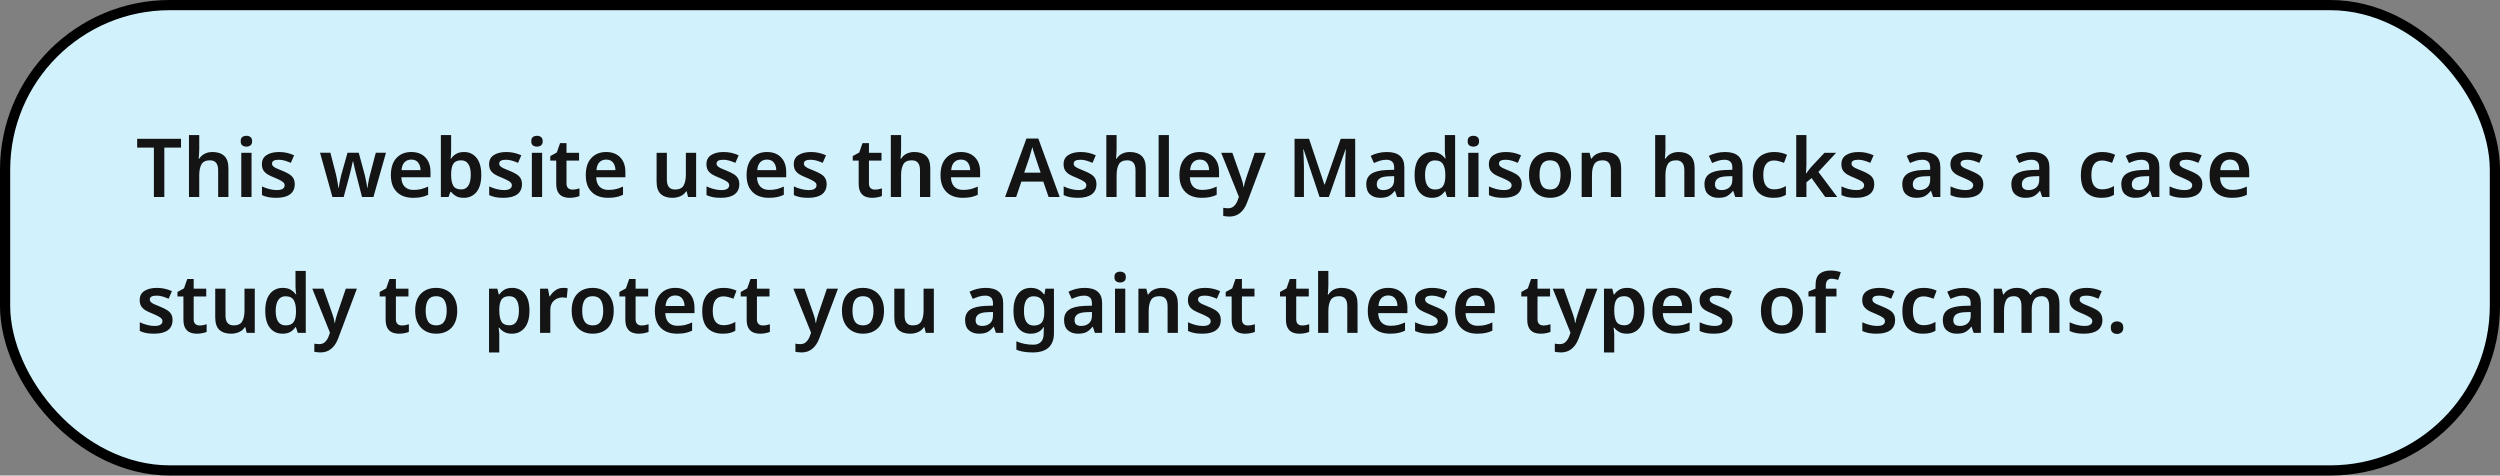 <svg width="736" height="140" viewBox="0 0 736 140" fill="none" xmlns="http://www.w3.org/2000/svg">
<rect x="0" y="0" width="736" height="140" fill="#808080" stroke="none"/>
<rect x="1.5" y="1.5" width="733" height="137" rx="48.5" fill="#D1F2FD" stroke="black" stroke-width="3"/>
<path d="M48.376 58H45.304V43.456H40.384V40.864H53.296V43.456H48.376V58ZM58.656 39.76V44.104C58.656 44.616 58.632 45.12 58.584 45.616C58.551 46.096 58.52 46.456 58.487 46.696H58.679C59.096 46.04 59.639 45.552 60.312 45.232C60.983 44.912 61.727 44.752 62.544 44.752C64.016 44.752 65.168 45.128 65.999 45.88C66.832 46.632 67.248 47.848 67.248 49.528V58H64.224V50.128C64.224 48.176 63.423 47.2 61.824 47.2C60.608 47.2 59.776 47.584 59.328 48.352C58.88 49.12 58.656 50.216 58.656 51.64V58H55.632V39.76H58.656ZM72.542 39.976C73.006 39.976 73.398 40.096 73.718 40.336C74.054 40.56 74.222 40.968 74.222 41.56C74.222 42.152 74.054 42.568 73.718 42.808C73.398 43.048 73.006 43.168 72.542 43.168C72.078 43.168 71.678 43.048 71.342 42.808C71.022 42.568 70.862 42.152 70.862 41.56C70.862 40.968 71.022 40.56 71.342 40.336C71.678 40.096 72.078 39.976 72.542 39.976ZM74.054 44.992V58H71.03V44.992H74.054ZM86.777 54.232C86.777 55.544 86.305 56.544 85.361 57.232C84.433 57.904 83.097 58.24 81.353 58.24C80.441 58.24 79.657 58.176 79.001 58.048C78.361 57.92 77.737 57.72 77.129 57.448V54.88C77.769 55.184 78.473 55.44 79.241 55.648C80.025 55.856 80.761 55.96 81.449 55.96C82.281 55.96 82.881 55.832 83.249 55.576C83.617 55.32 83.801 54.976 83.801 54.544C83.801 54.288 83.729 54.064 83.585 53.872C83.441 53.664 83.153 53.44 82.721 53.2C82.305 52.96 81.681 52.664 80.849 52.312C80.017 51.992 79.321 51.664 78.761 51.328C78.217 50.976 77.801 50.568 77.513 50.104C77.241 49.64 77.105 49.04 77.105 48.304C77.105 47.136 77.561 46.256 78.473 45.664C79.401 45.056 80.633 44.752 82.169 44.752C82.969 44.752 83.721 44.832 84.425 44.992C85.145 45.152 85.865 45.392 86.585 45.712L85.625 47.944C85.017 47.688 84.425 47.472 83.849 47.296C83.273 47.12 82.681 47.032 82.073 47.032C80.745 47.032 80.081 47.408 80.081 48.16C80.081 48.432 80.161 48.664 80.321 48.856C80.497 49.048 80.793 49.256 81.209 49.48C81.641 49.688 82.249 49.944 83.033 50.248C83.801 50.552 84.465 50.872 85.025 51.208C85.585 51.528 86.017 51.928 86.321 52.408C86.625 52.888 86.777 53.496 86.777 54.232ZM106.577 58L105.137 52.408C105.057 52.104 104.961 51.728 104.849 51.28C104.737 50.816 104.617 50.336 104.489 49.84C104.377 49.344 104.273 48.888 104.177 48.472C104.081 48.056 104.009 47.736 103.961 47.512H103.865C103.817 47.736 103.745 48.056 103.649 48.472C103.553 48.888 103.449 49.352 103.337 49.864C103.225 50.36 103.105 50.84 102.977 51.304C102.865 51.752 102.769 52.128 102.689 52.432L101.177 58H97.865L94.217 44.968H97.265L98.873 51.184C98.985 51.616 99.089 52.096 99.185 52.624C99.297 53.136 99.385 53.64 99.449 54.136C99.529 54.616 99.593 55.008 99.641 55.312H99.737C99.769 55.024 99.825 54.632 99.905 54.136C100.001 53.64 100.097 53.16 100.193 52.696C100.289 52.216 100.369 51.856 100.433 51.616L102.305 44.968H105.617L107.417 51.616C107.481 51.904 107.561 52.28 107.657 52.744C107.769 53.208 107.865 53.68 107.945 54.16C108.025 54.624 108.073 55 108.089 55.288H108.185C108.217 55.032 108.273 54.664 108.353 54.184C108.433 53.704 108.529 53.192 108.641 52.648C108.753 52.104 108.873 51.616 109.001 51.184L110.633 44.968H113.633L109.937 58H106.577ZM121.074 44.752C122.818 44.752 124.194 45.272 125.202 46.312C126.226 47.352 126.738 48.8 126.738 50.656V52.192H118.146C118.178 53.376 118.506 54.296 119.13 54.952C119.754 55.592 120.618 55.912 121.722 55.912C122.554 55.912 123.306 55.832 123.978 55.672C124.65 55.496 125.338 55.248 126.042 54.928V57.352C125.402 57.656 124.738 57.88 124.05 58.024C123.362 58.168 122.538 58.24 121.578 58.24C120.314 58.24 119.186 58 118.194 57.52C117.218 57.024 116.45 56.28 115.89 55.288C115.346 54.296 115.074 53.064 115.074 51.592C115.074 49.368 115.626 47.672 116.73 46.504C117.834 45.336 119.282 44.752 121.074 44.752ZM121.074 46.984C120.258 46.984 119.594 47.248 119.082 47.776C118.586 48.288 118.298 49.056 118.218 50.08H123.81C123.794 49.184 123.562 48.448 123.114 47.872C122.682 47.28 122.002 46.984 121.074 46.984ZM132.812 39.76V44.08C132.812 44.592 132.796 45.088 132.764 45.568C132.732 46.048 132.7 46.424 132.668 46.696H132.812C133.164 46.152 133.644 45.696 134.252 45.328C134.86 44.944 135.652 44.752 136.628 44.752C138.132 44.752 139.348 45.32 140.276 46.456C141.22 47.592 141.692 49.264 141.692 51.472C141.692 53.712 141.22 55.4 140.276 56.536C139.332 57.672 138.092 58.24 136.556 58.24C135.58 58.24 134.796 58.064 134.204 57.712C133.628 57.36 133.164 56.952 132.812 56.488H132.596L132.044 58H129.788V39.76H132.812ZM135.764 47.2C134.676 47.2 133.916 47.528 133.484 48.184C133.052 48.84 132.828 49.848 132.812 51.208V51.472C132.812 52.864 133.02 53.928 133.436 54.664C133.868 55.4 134.66 55.768 135.812 55.768C136.708 55.768 137.396 55.4 137.876 54.664C138.356 53.912 138.596 52.84 138.596 51.448C138.596 50.024 138.348 48.96 137.852 48.256C137.372 47.552 136.676 47.2 135.764 47.2ZM153.667 54.232C153.667 55.544 153.195 56.544 152.251 57.232C151.323 57.904 149.987 58.24 148.243 58.24C147.331 58.24 146.547 58.176 145.891 58.048C145.251 57.92 144.627 57.72 144.019 57.448V54.88C144.659 55.184 145.363 55.44 146.131 55.648C146.915 55.856 147.651 55.96 148.339 55.96C149.171 55.96 149.771 55.832 150.139 55.576C150.507 55.32 150.691 54.976 150.691 54.544C150.691 54.288 150.619 54.064 150.475 53.872C150.331 53.664 150.043 53.44 149.611 53.2C149.195 52.96 148.571 52.664 147.739 52.312C146.907 51.992 146.211 51.664 145.651 51.328C145.107 50.976 144.691 50.568 144.403 50.104C144.131 49.64 143.995 49.04 143.995 48.304C143.995 47.136 144.451 46.256 145.363 45.664C146.291 45.056 147.523 44.752 149.059 44.752C149.859 44.752 150.611 44.832 151.315 44.992C152.035 45.152 152.755 45.392 153.475 45.712L152.515 47.944C151.907 47.688 151.315 47.472 150.739 47.296C150.163 47.12 149.571 47.032 148.963 47.032C147.635 47.032 146.971 47.408 146.971 48.16C146.971 48.432 147.051 48.664 147.211 48.856C147.387 49.048 147.683 49.256 148.099 49.48C148.531 49.688 149.139 49.944 149.923 50.248C150.691 50.552 151.355 50.872 151.915 51.208C152.475 51.528 152.907 51.928 153.211 52.408C153.515 52.888 153.667 53.496 153.667 54.232ZM158.089 39.976C158.553 39.976 158.945 40.096 159.265 40.336C159.601 40.56 159.769 40.968 159.769 41.56C159.769 42.152 159.601 42.568 159.265 42.808C158.945 43.048 158.553 43.168 158.089 43.168C157.625 43.168 157.225 43.048 156.889 42.808C156.569 42.568 156.409 42.152 156.409 41.56C156.409 40.968 156.569 40.56 156.889 40.336C157.225 40.096 157.625 39.976 158.089 39.976ZM159.601 44.992V58H156.577V44.992H159.601ZM168.507 55.816C168.875 55.816 169.235 55.784 169.587 55.72C169.955 55.64 170.291 55.552 170.595 55.456V57.712C170.275 57.856 169.859 57.976 169.347 58.072C168.835 58.184 168.299 58.24 167.739 58.24C167.003 58.24 166.331 58.12 165.723 57.88C165.115 57.624 164.635 57.192 164.283 56.584C163.931 55.976 163.755 55.128 163.755 54.04V47.272H162.003V45.952L163.923 44.896L164.883 42.136H166.779V44.992H170.475V47.272H166.779V54.016C166.779 54.624 166.939 55.08 167.259 55.384C167.579 55.672 167.995 55.816 168.507 55.816ZM178.449 44.752C180.193 44.752 181.569 45.272 182.577 46.312C183.601 47.352 184.113 48.8 184.113 50.656V52.192H175.521C175.553 53.376 175.881 54.296 176.505 54.952C177.129 55.592 177.993 55.912 179.097 55.912C179.929 55.912 180.681 55.832 181.353 55.672C182.025 55.496 182.713 55.248 183.417 54.928V57.352C182.777 57.656 182.113 57.88 181.425 58.024C180.737 58.168 179.913 58.24 178.953 58.24C177.689 58.24 176.561 58 175.569 57.52C174.593 57.024 173.825 56.28 173.265 55.288C172.721 54.296 172.449 53.064 172.449 51.592C172.449 49.368 173.001 47.672 174.105 46.504C175.209 45.336 176.657 44.752 178.449 44.752ZM178.449 46.984C177.633 46.984 176.969 47.248 176.457 47.776C175.961 48.288 175.673 49.056 175.593 50.08H181.185C181.169 49.184 180.937 48.448 180.489 47.872C180.057 47.28 179.377 46.984 178.449 46.984ZM204.941 44.992V58H202.565L202.157 56.32H202.013C201.581 56.992 200.997 57.48 200.261 57.784C199.541 58.088 198.773 58.24 197.957 58.24C196.501 58.24 195.357 57.864 194.525 57.112C193.709 56.36 193.301 55.152 193.301 53.488V44.992H196.325V52.888C196.325 54.824 197.125 55.792 198.725 55.792C199.941 55.792 200.773 55.416 201.221 54.664C201.685 53.896 201.917 52.792 201.917 51.352V44.992H204.941ZM217.652 54.232C217.652 55.544 217.18 56.544 216.236 57.232C215.308 57.904 213.972 58.24 212.228 58.24C211.316 58.24 210.532 58.176 209.876 58.048C209.236 57.92 208.612 57.72 208.004 57.448V54.88C208.644 55.184 209.348 55.44 210.116 55.648C210.9 55.856 211.636 55.96 212.324 55.96C213.156 55.96 213.756 55.832 214.124 55.576C214.492 55.32 214.676 54.976 214.676 54.544C214.676 54.288 214.604 54.064 214.46 53.872C214.316 53.664 214.028 53.44 213.596 53.2C213.18 52.96 212.556 52.664 211.724 52.312C210.892 51.992 210.196 51.664 209.636 51.328C209.092 50.976 208.676 50.568 208.388 50.104C208.116 49.64 207.98 49.04 207.98 48.304C207.98 47.136 208.436 46.256 209.348 45.664C210.276 45.056 211.508 44.752 213.044 44.752C213.844 44.752 214.596 44.832 215.3 44.992C216.02 45.152 216.74 45.392 217.46 45.712L216.5 47.944C215.892 47.688 215.3 47.472 214.724 47.296C214.148 47.12 213.556 47.032 212.948 47.032C211.62 47.032 210.956 47.408 210.956 48.16C210.956 48.432 211.036 48.664 211.196 48.856C211.372 49.048 211.668 49.256 212.084 49.48C212.516 49.688 213.124 49.944 213.908 50.248C214.676 50.552 215.34 50.872 215.9 51.208C216.46 51.528 216.892 51.928 217.196 52.408C217.5 52.888 217.652 53.496 217.652 54.232ZM225.793 44.752C227.537 44.752 228.913 45.272 229.921 46.312C230.945 47.352 231.457 48.8 231.457 50.656V52.192H222.865C222.897 53.376 223.225 54.296 223.849 54.952C224.473 55.592 225.337 55.912 226.441 55.912C227.273 55.912 228.025 55.832 228.697 55.672C229.369 55.496 230.057 55.248 230.761 54.928V57.352C230.121 57.656 229.457 57.88 228.769 58.024C228.081 58.168 227.257 58.24 226.297 58.24C225.033 58.24 223.905 58 222.913 57.52C221.937 57.024 221.169 56.28 220.609 55.288C220.065 54.296 219.793 53.064 219.793 51.592C219.793 49.368 220.345 47.672 221.449 46.504C222.553 45.336 224.001 44.752 225.793 44.752ZM225.793 46.984C224.977 46.984 224.313 47.248 223.801 47.776C223.305 48.288 223.017 49.056 222.937 50.08H228.529C228.513 49.184 228.281 48.448 227.833 47.872C227.401 47.28 226.721 46.984 225.793 46.984ZM243.363 54.232C243.363 55.544 242.891 56.544 241.947 57.232C241.019 57.904 239.683 58.24 237.939 58.24C237.027 58.24 236.243 58.176 235.587 58.048C234.947 57.92 234.323 57.72 233.715 57.448V54.88C234.355 55.184 235.059 55.44 235.827 55.648C236.611 55.856 237.347 55.96 238.035 55.96C238.867 55.96 239.467 55.832 239.835 55.576C240.203 55.32 240.387 54.976 240.387 54.544C240.387 54.288 240.315 54.064 240.171 53.872C240.027 53.664 239.739 53.44 239.307 53.2C238.891 52.96 238.267 52.664 237.435 52.312C236.603 51.992 235.907 51.664 235.347 51.328C234.803 50.976 234.387 50.568 234.099 50.104C233.827 49.64 233.691 49.04 233.691 48.304C233.691 47.136 234.147 46.256 235.059 45.664C235.987 45.056 237.219 44.752 238.755 44.752C239.555 44.752 240.307 44.832 241.011 44.992C241.731 45.152 242.451 45.392 243.171 45.712L242.211 47.944C241.603 47.688 241.011 47.472 240.435 47.296C239.859 47.12 239.267 47.032 238.659 47.032C237.331 47.032 236.667 47.408 236.667 48.16C236.667 48.432 236.747 48.664 236.907 48.856C237.083 49.048 237.379 49.256 237.795 49.48C238.227 49.688 238.835 49.944 239.618 50.248C240.387 50.552 241.051 50.872 241.611 51.208C242.171 51.528 242.603 51.928 242.907 52.408C243.211 52.888 243.363 53.496 243.363 54.232ZM257.547 55.816C257.915 55.816 258.275 55.784 258.627 55.72C258.995 55.64 259.331 55.552 259.635 55.456V57.712C259.315 57.856 258.899 57.976 258.387 58.072C257.875 58.184 257.339 58.24 256.779 58.24C256.043 58.24 255.371 58.12 254.763 57.88C254.155 57.624 253.675 57.192 253.323 56.584C252.971 55.976 252.795 55.128 252.795 54.04V47.272H251.043V45.952L252.963 44.896L253.923 42.136H255.819V44.992H259.515V47.272H255.819V54.016C255.819 54.624 255.979 55.08 256.299 55.384C256.619 55.672 257.035 55.816 257.547 55.816ZM265.281 39.76V44.104C265.281 44.616 265.257 45.12 265.209 45.616C265.177 46.096 265.145 46.456 265.113 46.696H265.305C265.721 46.04 266.265 45.552 266.937 45.232C267.609 44.912 268.353 44.752 269.169 44.752C270.641 44.752 271.793 45.128 272.625 45.88C273.457 46.632 273.872 47.848 273.872 49.528V58H270.849V50.128C270.849 48.176 270.049 47.2 268.449 47.2C267.233 47.2 266.401 47.584 265.953 48.352C265.505 49.12 265.281 50.216 265.281 51.64V58H262.257V39.76H265.281ZM282.887 44.752C284.631 44.752 286.007 45.272 287.015 46.312C288.039 47.352 288.551 48.8 288.551 50.656V52.192H279.959C279.991 53.376 280.319 54.296 280.943 54.952C281.567 55.592 282.431 55.912 283.535 55.912C284.367 55.912 285.119 55.832 285.791 55.672C286.463 55.496 287.151 55.248 287.855 54.928V57.352C287.215 57.656 286.551 57.88 285.863 58.024C285.175 58.168 284.351 58.24 283.391 58.24C282.127 58.24 280.999 58 280.007 57.52C279.031 57.024 278.263 56.28 277.703 55.288C277.159 54.296 276.887 53.064 276.887 51.592C276.887 49.368 277.439 47.672 278.543 46.504C279.647 45.336 281.095 44.752 282.887 44.752ZM282.887 46.984C282.071 46.984 281.407 47.248 280.895 47.776C280.399 48.288 280.111 49.056 280.031 50.08H285.623C285.607 49.184 285.375 48.448 284.927 47.872C284.495 47.28 283.815 46.984 282.887 46.984ZM308.707 58L307.147 53.464H300.691L299.155 58H295.891L302.179 40.792H305.683L311.971 58H308.707ZM306.355 50.824L304.867 46.408C304.803 46.184 304.707 45.88 304.579 45.496C304.451 45.112 304.323 44.72 304.195 44.32C304.083 43.904 303.995 43.56 303.931 43.288C303.851 43.608 303.747 43.976 303.619 44.392C303.507 44.808 303.395 45.2 303.283 45.568C303.171 45.936 303.091 46.216 303.043 46.408L301.531 50.824H306.355ZM322.792 54.232C322.792 55.544 322.32 56.544 321.376 57.232C320.448 57.904 319.112 58.24 317.368 58.24C316.456 58.24 315.672 58.176 315.016 58.048C314.376 57.92 313.752 57.72 313.144 57.448V54.88C313.784 55.184 314.488 55.44 315.256 55.648C316.04 55.856 316.776 55.96 317.464 55.96C318.296 55.96 318.896 55.832 319.264 55.576C319.632 55.32 319.816 54.976 319.816 54.544C319.816 54.288 319.744 54.064 319.6 53.872C319.456 53.664 319.168 53.44 318.736 53.2C318.32 52.96 317.696 52.664 316.864 52.312C316.032 51.992 315.336 51.664 314.776 51.328C314.232 50.976 313.816 50.568 313.528 50.104C313.256 49.64 313.12 49.04 313.12 48.304C313.12 47.136 313.576 46.256 314.488 45.664C315.416 45.056 316.648 44.752 318.184 44.752C318.984 44.752 319.736 44.832 320.44 44.992C321.16 45.152 321.88 45.392 322.6 45.712L321.64 47.944C321.032 47.688 320.44 47.472 319.864 47.296C319.288 47.12 318.696 47.032 318.088 47.032C316.76 47.032 316.096 47.408 316.096 48.16C316.096 48.432 316.176 48.664 316.336 48.856C316.512 49.048 316.808 49.256 317.224 49.48C317.656 49.688 318.264 49.944 319.048 50.248C319.816 50.552 320.48 50.872 321.04 51.208C321.6 51.528 322.032 51.928 322.336 52.408C322.64 52.888 322.792 53.496 322.792 54.232ZM328.726 39.76V44.104C328.726 44.616 328.702 45.12 328.654 45.616C328.622 46.096 328.59 46.456 328.558 46.696H328.75C329.166 46.04 329.71 45.552 330.382 45.232C331.054 44.912 331.798 44.752 332.614 44.752C334.086 44.752 335.238 45.128 336.07 45.88C336.902 46.632 337.318 47.848 337.318 49.528V58H334.294V50.128C334.294 48.176 333.494 47.2 331.894 47.2C330.678 47.2 329.846 47.584 329.398 48.352C328.95 49.12 328.726 50.216 328.726 51.64V58H325.702V39.76H328.726ZM344.124 58H341.1V39.76H344.124V58ZM353.223 44.752C354.967 44.752 356.343 45.272 357.351 46.312C358.375 47.352 358.887 48.8 358.887 50.656V52.192H350.295C350.327 53.376 350.655 54.296 351.279 54.952C351.903 55.592 352.767 55.912 353.871 55.912C354.703 55.912 355.455 55.832 356.127 55.672C356.799 55.496 357.487 55.248 358.191 54.928V57.352C357.551 57.656 356.887 57.88 356.199 58.024C355.511 58.168 354.687 58.24 353.727 58.24C352.463 58.24 351.335 58 350.343 57.52C349.367 57.024 348.599 56.28 348.039 55.288C347.495 54.296 347.223 53.064 347.223 51.592C347.223 49.368 347.775 47.672 348.879 46.504C349.983 45.336 351.431 44.752 353.223 44.752ZM353.223 46.984C352.407 46.984 351.743 47.248 351.231 47.776C350.735 48.288 350.447 49.056 350.367 50.08H355.959C355.943 49.184 355.711 48.448 355.263 47.872C354.831 47.28 354.151 46.984 353.223 46.984ZM359.523 44.992H362.811L365.403 52.336C365.579 52.8 365.723 53.256 365.835 53.704C365.947 54.152 366.027 54.608 366.075 55.072H366.171C366.235 54.672 366.331 54.232 366.459 53.752C366.587 53.272 366.731 52.8 366.891 52.336L369.387 44.992H372.651L367.107 59.728C366.611 61.024 365.931 62.016 365.067 62.704C364.219 63.408 363.171 63.76 361.923 63.76C361.523 63.76 361.179 63.736 360.891 63.688C360.603 63.656 360.347 63.616 360.123 63.568V61.168C360.299 61.2 360.507 61.232 360.747 61.264C361.003 61.296 361.267 61.312 361.539 61.312C362.291 61.312 362.883 61.088 363.315 60.64C363.763 60.208 364.107 59.664 364.347 59.008L364.731 57.952L359.523 44.992ZM388.483 58L383.779 43.96H383.683C383.699 44.28 383.723 44.736 383.755 45.328C383.787 45.904 383.811 46.536 383.827 47.224C383.859 47.896 383.875 48.528 383.875 49.12V58H381.115V40.864H385.387L389.899 54.328H389.995L394.699 40.864H398.971V58H396.043V48.976C396.043 48.432 396.051 47.84 396.067 47.2C396.099 46.544 396.123 45.928 396.139 45.352C396.171 44.776 396.195 44.32 396.211 43.984H396.115L391.219 58H388.483ZM408.3 44.752C409.98 44.752 411.252 45.12 412.116 45.856C412.996 46.592 413.436 47.728 413.436 49.264V58H411.3L410.7 56.2H410.604C410.044 56.904 409.452 57.424 408.828 57.76C408.204 58.08 407.356 58.24 406.284 58.24C405.116 58.24 404.148 57.912 403.38 57.256C402.612 56.6 402.228 55.584 402.228 54.208C402.228 52.864 402.716 51.856 403.692 51.184C404.684 50.512 406.18 50.136 408.18 50.056L410.436 49.984V49.336C410.436 48.52 410.236 47.936 409.836 47.584C409.436 47.216 408.876 47.032 408.156 47.032C407.5 47.032 406.868 47.128 406.26 47.32C405.668 47.512 405.076 47.736 404.484 47.992L403.524 45.88C404.164 45.544 404.892 45.272 405.708 45.064C406.54 44.856 407.404 44.752 408.3 44.752ZM410.436 51.856L408.852 51.904C407.524 51.952 406.604 52.184 406.092 52.6C405.58 53 405.324 53.544 405.324 54.232C405.324 54.856 405.5 55.304 405.852 55.576C406.22 55.832 406.7 55.96 407.292 55.96C408.172 55.96 408.916 55.712 409.524 55.216C410.132 54.704 410.436 53.952 410.436 52.96V51.856ZM421.521 58.24C420.001 58.24 418.777 57.672 417.849 56.536C416.921 55.4 416.457 53.728 416.457 51.52C416.457 49.28 416.929 47.592 417.873 46.456C418.817 45.32 420.057 44.752 421.593 44.752C422.553 44.752 423.337 44.936 423.945 45.304C424.569 45.672 425.065 46.12 425.433 46.648H425.577C425.529 46.424 425.481 46.08 425.433 45.616C425.385 45.152 425.361 44.72 425.361 44.32V39.76H428.385V58H426.033L425.481 56.296H425.361C424.993 56.84 424.505 57.304 423.897 57.688C423.289 58.056 422.497 58.24 421.521 58.24ZM422.433 55.792C423.553 55.792 424.337 55.472 424.785 54.832C425.249 54.192 425.489 53.224 425.505 51.928V51.544C425.505 50.152 425.281 49.088 424.833 48.352C424.401 47.6 423.585 47.224 422.385 47.224C421.457 47.224 420.745 47.608 420.249 48.376C419.769 49.128 419.529 50.192 419.529 51.568C419.529 52.944 419.777 53.992 420.273 54.712C420.769 55.432 421.489 55.792 422.433 55.792ZM433.761 39.976C434.225 39.976 434.617 40.096 434.937 40.336C435.273 40.56 435.441 40.968 435.441 41.56C435.441 42.152 435.273 42.568 434.937 42.808C434.617 43.048 434.225 43.168 433.761 43.168C433.297 43.168 432.897 43.048 432.561 42.808C432.241 42.568 432.081 42.152 432.081 41.56C432.081 40.968 432.241 40.56 432.561 40.336C432.897 40.096 433.297 39.976 433.761 39.976ZM435.273 44.992V58H432.249V44.992H435.273ZM447.995 54.232C447.995 55.544 447.523 56.544 446.579 57.232C445.651 57.904 444.315 58.24 442.571 58.24C441.659 58.24 440.875 58.176 440.219 58.048C439.579 57.92 438.955 57.72 438.347 57.448V54.88C438.987 55.184 439.691 55.44 440.459 55.648C441.243 55.856 441.979 55.96 442.667 55.96C443.499 55.96 444.099 55.832 444.467 55.576C444.835 55.32 445.019 54.976 445.019 54.544C445.019 54.288 444.947 54.064 444.803 53.872C444.659 53.664 444.371 53.44 443.939 53.2C443.523 52.96 442.899 52.664 442.067 52.312C441.235 51.992 440.539 51.664 439.979 51.328C439.435 50.976 439.019 50.568 438.731 50.104C438.459 49.64 438.323 49.04 438.323 48.304C438.323 47.136 438.779 46.256 439.691 45.664C440.619 45.056 441.851 44.752 443.387 44.752C444.187 44.752 444.939 44.832 445.643 44.992C446.363 45.152 447.083 45.392 447.803 45.712L446.843 47.944C446.235 47.688 445.643 47.472 445.067 47.296C444.491 47.12 443.899 47.032 443.291 47.032C441.963 47.032 441.299 47.408 441.299 48.16C441.299 48.432 441.379 48.664 441.539 48.856C441.715 49.048 442.011 49.256 442.427 49.48C442.859 49.688 443.467 49.944 444.251 50.248C445.019 50.552 445.683 50.872 446.243 51.208C446.803 51.528 447.235 51.928 447.539 52.408C447.843 52.888 447.995 53.496 447.995 54.232ZM462.521 51.472C462.521 53.632 461.961 55.304 460.841 56.488C459.721 57.656 458.201 58.24 456.281 58.24C455.097 58.24 454.041 57.976 453.113 57.448C452.185 56.92 451.457 56.152 450.929 55.144C450.401 54.136 450.137 52.912 450.137 51.472C450.137 49.312 450.689 47.656 451.793 46.504C452.913 45.336 454.433 44.752 456.353 44.752C457.553 44.752 458.617 45.016 459.545 45.544C460.473 46.056 461.201 46.816 461.729 47.824C462.257 48.816 462.521 50.032 462.521 51.472ZM453.233 51.472C453.233 52.848 453.473 53.912 453.953 54.664C454.449 55.416 455.241 55.792 456.329 55.792C457.417 55.792 458.201 55.416 458.681 54.664C459.177 53.912 459.425 52.848 459.425 51.472C459.425 50.096 459.177 49.04 458.681 48.304C458.201 47.568 457.409 47.2 456.305 47.2C455.233 47.2 454.449 47.568 453.953 48.304C453.473 49.04 453.233 50.096 453.233 51.472ZM472.607 44.752C474.063 44.752 475.199 45.128 476.015 45.88C476.847 46.632 477.263 47.848 477.263 49.528V58H474.239V50.128C474.239 48.176 473.439 47.2 471.839 47.2C470.623 47.2 469.791 47.584 469.343 48.352C468.895 49.12 468.671 50.216 468.671 51.64V58H465.647V44.992H467.975L468.407 46.696H468.575C468.991 46.024 469.559 45.536 470.279 45.232C471.015 44.912 471.791 44.752 472.607 44.752ZM490.304 39.76V44.104C490.304 44.616 490.28 45.12 490.232 45.616C490.2 46.096 490.168 46.456 490.136 46.696H490.328C490.744 46.04 491.288 45.552 491.96 45.232C492.632 44.912 493.376 44.752 494.192 44.752C495.664 44.752 496.816 45.128 497.648 45.88C498.48 46.632 498.896 47.848 498.896 49.528V58H495.872V50.128C495.872 48.176 495.072 47.2 493.472 47.2C492.256 47.2 491.424 47.584 490.976 48.352C490.528 49.12 490.304 50.216 490.304 51.64V58H487.28V39.76H490.304ZM507.862 44.752C509.542 44.752 510.814 45.12 511.678 45.856C512.558 46.592 512.998 47.728 512.998 49.264V58H510.862L510.262 56.2H510.166C509.606 56.904 509.014 57.424 508.39 57.76C507.766 58.08 506.918 58.24 505.846 58.24C504.678 58.24 503.71 57.912 502.942 57.256C502.174 56.6 501.79 55.584 501.79 54.208C501.79 52.864 502.278 51.856 503.254 51.184C504.246 50.512 505.742 50.136 507.742 50.056L509.998 49.984V49.336C509.998 48.52 509.798 47.936 509.398 47.584C508.998 47.216 508.438 47.032 507.718 47.032C507.062 47.032 506.43 47.128 505.822 47.32C505.23 47.512 504.638 47.736 504.046 47.992L503.086 45.88C503.726 45.544 504.454 45.272 505.27 45.064C506.102 44.856 506.966 44.752 507.862 44.752ZM509.998 51.856L508.414 51.904C507.086 51.952 506.166 52.184 505.654 52.6C505.142 53 504.886 53.544 504.886 54.232C504.886 54.856 505.062 55.304 505.414 55.576C505.782 55.832 506.262 55.96 506.854 55.96C507.734 55.96 508.478 55.712 509.086 55.216C509.694 54.704 509.998 53.952 509.998 52.96V51.856ZM522.044 58.24C520.172 58.24 518.7 57.704 517.628 56.632C516.556 55.56 516.02 53.872 516.02 51.568C516.02 49.968 516.284 48.672 516.812 47.68C517.356 46.672 518.1 45.936 519.044 45.472C519.988 44.992 521.068 44.752 522.284 44.752C523.1 44.752 523.828 44.832 524.468 44.992C525.108 45.152 525.652 45.344 526.1 45.568L525.212 47.944C524.716 47.752 524.22 47.592 523.724 47.464C523.228 47.32 522.748 47.248 522.284 47.248C520.172 47.248 519.116 48.68 519.116 51.544C519.116 52.936 519.38 53.984 519.908 54.688C520.452 55.392 521.228 55.744 522.236 55.744C522.956 55.744 523.596 55.656 524.156 55.48C524.716 55.304 525.252 55.064 525.764 54.76V57.376C525.268 57.664 524.732 57.88 524.156 58.024C523.596 58.168 522.892 58.24 522.044 58.24ZM531.811 39.76V48.424C531.811 48.84 531.795 49.28 531.763 49.744C531.731 50.208 531.699 50.648 531.667 51.064H531.739C531.931 50.776 532.171 50.448 532.459 50.08C532.747 49.712 533.019 49.384 533.275 49.096L537.115 44.992H540.547L535.339 50.608L540.883 58H537.355L533.323 52.432L531.811 53.68V58H528.811V39.76H531.811ZM551.777 54.232C551.777 55.544 551.305 56.544 550.361 57.232C549.433 57.904 548.097 58.24 546.353 58.24C545.441 58.24 544.657 58.176 544.001 58.048C543.361 57.92 542.737 57.72 542.129 57.448V54.88C542.769 55.184 543.473 55.44 544.241 55.648C545.025 55.856 545.761 55.96 546.449 55.96C547.281 55.96 547.881 55.832 548.249 55.576C548.617 55.32 548.801 54.976 548.801 54.544C548.801 54.288 548.729 54.064 548.585 53.872C548.441 53.664 548.153 53.44 547.721 53.2C547.305 52.96 546.681 52.664 545.849 52.312C545.017 51.992 544.321 51.664 543.761 51.328C543.217 50.976 542.801 50.568 542.513 50.104C542.241 49.64 542.105 49.04 542.105 48.304C542.105 47.136 542.561 46.256 543.473 45.664C544.401 45.056 545.633 44.752 547.169 44.752C547.969 44.752 548.721 44.832 549.425 44.992C550.145 45.152 550.865 45.392 551.585 45.712L550.625 47.944C550.017 47.688 549.425 47.472 548.849 47.296C548.273 47.12 547.681 47.032 547.073 47.032C545.745 47.032 545.081 47.408 545.081 48.16C545.081 48.432 545.161 48.664 545.321 48.856C545.497 49.048 545.793 49.256 546.209 49.48C546.641 49.688 547.249 49.944 548.033 50.248C548.801 50.552 549.465 50.872 550.025 51.208C550.585 51.528 551.017 51.928 551.321 52.408C551.625 52.888 551.777 53.496 551.777 54.232ZM566.105 44.752C567.785 44.752 569.057 45.12 569.921 45.856C570.801 46.592 571.241 47.728 571.241 49.264V58H569.105L568.505 56.2H568.409C567.849 56.904 567.257 57.424 566.633 57.76C566.009 58.08 565.161 58.24 564.089 58.24C562.921 58.24 561.953 57.912 561.185 57.256C560.417 56.6 560.033 55.584 560.033 54.208C560.033 52.864 560.521 51.856 561.497 51.184C562.489 50.512 563.985 50.136 565.985 50.056L568.241 49.984V49.336C568.241 48.52 568.041 47.936 567.641 47.584C567.241 47.216 566.681 47.032 565.961 47.032C565.305 47.032 564.673 47.128 564.065 47.32C563.473 47.512 562.881 47.736 562.289 47.992L561.329 45.88C561.969 45.544 562.697 45.272 563.513 45.064C564.345 44.856 565.209 44.752 566.105 44.752ZM568.241 51.856L566.657 51.904C565.329 51.952 564.409 52.184 563.897 52.6C563.385 53 563.129 53.544 563.129 54.232C563.129 54.856 563.305 55.304 563.657 55.576C564.025 55.832 564.505 55.96 565.097 55.96C565.977 55.96 566.721 55.712 567.329 55.216C567.937 54.704 568.241 53.952 568.241 52.96V51.856ZM583.886 54.232C583.886 55.544 583.414 56.544 582.47 57.232C581.542 57.904 580.206 58.24 578.462 58.24C577.55 58.24 576.766 58.176 576.11 58.048C575.47 57.92 574.846 57.72 574.238 57.448V54.88C574.878 55.184 575.582 55.44 576.35 55.648C577.134 55.856 577.87 55.96 578.558 55.96C579.39 55.96 579.99 55.832 580.358 55.576C580.726 55.32 580.91 54.976 580.91 54.544C580.91 54.288 580.838 54.064 580.694 53.872C580.55 53.664 580.262 53.44 579.83 53.2C579.414 52.96 578.79 52.664 577.958 52.312C577.126 51.992 576.43 51.664 575.87 51.328C575.326 50.976 574.91 50.568 574.622 50.104C574.35 49.64 574.214 49.04 574.214 48.304C574.214 47.136 574.67 46.256 575.582 45.664C576.51 45.056 577.742 44.752 579.278 44.752C580.078 44.752 580.83 44.832 581.534 44.992C582.254 45.152 582.974 45.392 583.694 45.712L582.734 47.944C582.126 47.688 581.534 47.472 580.958 47.296C580.382 47.12 579.79 47.032 579.182 47.032C577.854 47.032 577.19 47.408 577.19 48.16C577.19 48.432 577.27 48.664 577.43 48.856C577.606 49.048 577.902 49.256 578.318 49.48C578.75 49.688 579.358 49.944 580.142 50.248C580.91 50.552 581.574 50.872 582.134 51.208C582.694 51.528 583.126 51.928 583.43 52.408C583.734 52.888 583.886 53.496 583.886 54.232ZM598.214 44.752C599.894 44.752 601.166 45.12 602.03 45.856C602.91 46.592 603.35 47.728 603.35 49.264V58H601.214L600.614 56.2H600.518C599.958 56.904 599.366 57.424 598.742 57.76C598.118 58.08 597.27 58.24 596.198 58.24C595.03 58.24 594.062 57.912 593.294 57.256C592.526 56.6 592.142 55.584 592.142 54.208C592.142 52.864 592.63 51.856 593.606 51.184C594.598 50.512 596.094 50.136 598.094 50.056L600.35 49.984V49.336C600.35 48.52 600.15 47.936 599.75 47.584C599.35 47.216 598.79 47.032 598.07 47.032C597.414 47.032 596.782 47.128 596.174 47.32C595.582 47.512 594.99 47.736 594.398 47.992L593.438 45.88C594.078 45.544 594.806 45.272 595.622 45.064C596.454 44.856 597.318 44.752 598.214 44.752ZM600.35 51.856L598.766 51.904C597.438 51.952 596.518 52.184 596.006 52.6C595.494 53 595.238 53.544 595.238 54.232C595.238 54.856 595.414 55.304 595.766 55.576C596.134 55.832 596.614 55.96 597.206 55.96C598.086 55.96 598.83 55.712 599.438 55.216C600.046 54.704 600.35 53.952 600.35 52.96V51.856ZM618.63 58.24C616.758 58.24 615.286 57.704 614.214 56.632C613.142 55.56 612.606 53.872 612.606 51.568C612.606 49.968 612.87 48.672 613.398 47.68C613.942 46.672 614.686 45.936 615.63 45.472C616.574 44.992 617.654 44.752 618.87 44.752C619.686 44.752 620.414 44.832 621.054 44.992C621.694 45.152 622.238 45.344 622.686 45.568L621.798 47.944C621.302 47.752 620.806 47.592 620.31 47.464C619.814 47.32 619.334 47.248 618.87 47.248C616.758 47.248 615.702 48.68 615.702 51.544C615.702 52.936 615.966 53.984 616.494 54.688C617.038 55.392 617.814 55.744 618.822 55.744C619.542 55.744 620.182 55.656 620.742 55.48C621.302 55.304 621.838 55.064 622.35 54.76V57.376C621.854 57.664 621.318 57.88 620.742 58.024C620.182 58.168 619.478 58.24 618.63 58.24ZM630.581 44.752C632.261 44.752 633.533 45.12 634.397 45.856C635.277 46.592 635.717 47.728 635.717 49.264V58H633.581L632.981 56.2H632.885C632.325 56.904 631.733 57.424 631.109 57.76C630.485 58.08 629.637 58.24 628.565 58.24C627.397 58.24 626.429 57.912 625.661 57.256C624.893 56.6 624.509 55.584 624.509 54.208C624.509 52.864 624.997 51.856 625.973 51.184C626.965 50.512 628.461 50.136 630.461 50.056L632.717 49.984V49.336C632.717 48.52 632.517 47.936 632.117 47.584C631.717 47.216 631.157 47.032 630.437 47.032C629.781 47.032 629.149 47.128 628.541 47.32C627.949 47.512 627.357 47.736 626.765 47.992L625.805 45.88C626.445 45.544 627.173 45.272 627.989 45.064C628.821 44.856 629.685 44.752 630.581 44.752ZM632.717 51.856L631.133 51.904C629.805 51.952 628.885 52.184 628.373 52.6C627.861 53 627.605 53.544 627.605 54.232C627.605 54.856 627.781 55.304 628.133 55.576C628.501 55.832 628.981 55.96 629.573 55.96C630.453 55.96 631.197 55.712 631.805 55.216C632.413 54.704 632.717 53.952 632.717 52.96V51.856ZM648.363 54.232C648.363 55.544 647.891 56.544 646.947 57.232C646.019 57.904 644.683 58.24 642.939 58.24C642.027 58.24 641.243 58.176 640.587 58.048C639.947 57.92 639.323 57.72 638.715 57.448V54.88C639.355 55.184 640.059 55.44 640.827 55.648C641.611 55.856 642.347 55.96 643.035 55.96C643.867 55.96 644.467 55.832 644.835 55.576C645.203 55.32 645.387 54.976 645.387 54.544C645.387 54.288 645.315 54.064 645.171 53.872C645.027 53.664 644.739 53.44 644.307 53.2C643.891 52.96 643.267 52.664 642.435 52.312C641.603 51.992 640.907 51.664 640.347 51.328C639.803 50.976 639.387 50.568 639.099 50.104C638.827 49.64 638.691 49.04 638.691 48.304C638.691 47.136 639.147 46.256 640.059 45.664C640.987 45.056 642.219 44.752 643.755 44.752C644.555 44.752 645.307 44.832 646.011 44.992C646.731 45.152 647.451 45.392 648.171 45.712L647.211 47.944C646.603 47.688 646.011 47.472 645.435 47.296C644.859 47.12 644.267 47.032 643.659 47.032C642.331 47.032 641.667 47.408 641.667 48.16C641.667 48.432 641.747 48.664 641.907 48.856C642.083 49.048 642.379 49.256 642.795 49.48C643.227 49.688 643.835 49.944 644.618 50.248C645.387 50.552 646.051 50.872 646.611 51.208C647.171 51.528 647.603 51.928 647.907 52.408C648.211 52.888 648.363 53.496 648.363 54.232ZM656.504 44.752C658.248 44.752 659.624 45.272 660.632 46.312C661.656 47.352 662.168 48.8 662.168 50.656V52.192H653.576C653.608 53.376 653.936 54.296 654.56 54.952C655.184 55.592 656.048 55.912 657.152 55.912C657.984 55.912 658.736 55.832 659.408 55.672C660.08 55.496 660.768 55.248 661.472 54.928V57.352C660.832 57.656 660.168 57.88 659.48 58.024C658.792 58.168 657.968 58.24 657.008 58.24C655.744 58.24 654.616 58 653.624 57.52C652.648 57.024 651.88 56.28 651.32 55.288C650.776 54.296 650.504 53.064 650.504 51.592C650.504 49.368 651.056 47.672 652.16 46.504C653.264 45.336 654.712 44.752 656.504 44.752ZM656.504 46.984C655.688 46.984 655.024 47.248 654.512 47.776C654.016 48.288 653.728 49.056 653.648 50.08H659.24C659.224 49.184 658.992 48.448 658.544 47.872C658.112 47.28 657.432 46.984 656.504 46.984ZM50.8 94.232C50.8 95.544 50.328 96.544 49.384 97.232C48.456 97.904 47.12 98.24 45.376 98.24C44.464 98.24 43.68 98.176 43.024 98.048C42.384 97.92 41.76 97.72 41.152 97.448V94.88C41.792 95.184 42.496 95.44 43.264 95.648C44.048 95.856 44.784 95.96 45.472 95.96C46.304 95.96 46.904 95.832 47.272 95.576C47.64 95.32 47.824 94.976 47.824 94.544C47.824 94.288 47.752 94.064 47.608 93.872C47.464 93.664 47.176 93.44 46.744 93.2C46.328 92.96 45.704 92.664 44.872 92.312C44.04 91.992 43.344 91.664 42.784 91.328C42.24 90.976 41.824 90.568 41.536 90.104C41.264 89.64 41.128 89.04 41.128 88.304C41.128 87.136 41.584 86.256 42.496 85.664C43.424 85.056 44.656 84.752 46.192 84.752C46.992 84.752 47.744 84.832 48.448 84.992C49.168 85.152 49.888 85.392 50.608 85.712L49.648 87.944C49.04 87.688 48.448 87.472 47.872 87.296C47.296 87.12 46.704 87.032 46.096 87.032C44.768 87.032 44.104 87.408 44.104 88.16C44.104 88.432 44.184 88.664 44.344 88.856C44.52 89.048 44.816 89.256 45.232 89.48C45.664 89.688 46.272 89.944 47.056 90.248C47.824 90.552 48.488 90.872 49.048 91.208C49.608 91.528 50.04 91.928 50.344 92.408C50.648 92.888 50.8 93.496 50.8 94.232ZM58.75 95.816C59.118 95.816 59.478 95.784 59.83 95.72C60.198 95.64 60.534 95.552 60.838 95.456V97.712C60.518 97.856 60.102 97.976 59.59 98.072C59.078 98.184 58.542 98.24 57.982 98.24C57.246 98.24 56.574 98.12 55.966 97.88C55.358 97.624 54.878 97.192 54.526 96.584C54.174 95.976 53.998 95.128 53.998 94.04V87.272H52.246V85.952L54.166 84.896L55.126 82.136H57.022V84.992H60.718V87.272H57.022V94.016C57.022 94.624 57.182 95.08 57.502 95.384C57.822 95.672 58.238 95.816 58.75 95.816ZM75.004 84.992V98H72.628L72.22 96.32H72.076C71.644 96.992 71.06 97.48 70.324 97.784C69.604 98.088 68.836 98.24 68.02 98.24C66.564 98.24 65.42 97.864 64.588 97.112C63.772 96.36 63.364 95.152 63.364 93.488V84.992H66.388V92.888C66.388 94.824 67.188 95.792 68.788 95.792C70.004 95.792 70.836 95.416 71.284 94.664C71.748 93.896 71.98 92.792 71.98 91.352V84.992H75.004ZM83.154 98.24C81.634 98.24 80.41 97.672 79.482 96.536C78.554 95.4 78.09 93.728 78.09 91.52C78.09 89.28 78.562 87.592 79.506 86.456C80.45 85.32 81.69 84.752 83.226 84.752C84.186 84.752 84.97 84.936 85.578 85.304C86.202 85.672 86.698 86.12 87.066 86.648H87.21C87.162 86.424 87.114 86.08 87.066 85.616C87.018 85.152 86.994 84.72 86.994 84.32V79.76H90.018V98H87.666L87.114 96.296H86.994C86.626 96.84 86.138 97.304 85.53 97.688C84.922 98.056 84.13 98.24 83.154 98.24ZM84.066 95.792C85.186 95.792 85.97 95.472 86.418 94.832C86.882 94.192 87.122 93.224 87.138 91.928V91.544C87.138 90.152 86.914 89.088 86.466 88.352C86.034 87.6 85.218 87.224 84.018 87.224C83.09 87.224 82.378 87.608 81.882 88.376C81.402 89.128 81.162 90.192 81.162 91.568C81.162 92.944 81.41 93.992 81.906 94.712C82.402 95.432 83.122 95.792 84.066 95.792ZM91.938 84.992H95.225L97.817 92.336C97.993 92.8 98.138 93.256 98.249 93.704C98.362 94.152 98.442 94.608 98.49 95.072H98.585C98.65 94.672 98.746 94.232 98.874 93.752C99.001 93.272 99.145 92.8 99.305 92.336L101.802 84.992H105.066L99.522 99.728C99.025 101.024 98.346 102.016 97.481 102.704C96.633 103.408 95.585 103.76 94.338 103.76C93.938 103.76 93.594 103.736 93.305 103.688C93.017 103.656 92.761 103.616 92.537 103.568V101.168C92.713 101.2 92.921 101.232 93.162 101.264C93.418 101.296 93.681 101.312 93.954 101.312C94.706 101.312 95.297 101.088 95.73 100.64C96.177 100.208 96.522 99.664 96.761 99.008L97.145 97.952L91.938 84.992ZM118.281 95.816C118.649 95.816 119.009 95.784 119.361 95.72C119.729 95.64 120.065 95.552 120.369 95.456V97.712C120.049 97.856 119.633 97.976 119.121 98.072C118.609 98.184 118.073 98.24 117.513 98.24C116.777 98.24 116.105 98.12 115.497 97.88C114.889 97.624 114.409 97.192 114.057 96.584C113.705 95.976 113.529 95.128 113.529 94.04V87.272H111.777V85.952L113.697 84.896L114.657 82.136H116.553V84.992H120.249V87.272H116.553V94.016C116.553 94.624 116.713 95.08 117.033 95.384C117.353 95.672 117.769 95.816 118.281 95.816ZM134.607 91.472C134.607 93.632 134.047 95.304 132.927 96.488C131.807 97.656 130.287 98.24 128.367 98.24C127.183 98.24 126.127 97.976 125.199 97.448C124.271 96.92 123.543 96.152 123.015 95.144C122.487 94.136 122.223 92.912 122.223 91.472C122.223 89.312 122.775 87.656 123.879 86.504C124.999 85.336 126.519 84.752 128.439 84.752C129.639 84.752 130.703 85.016 131.631 85.544C132.559 86.056 133.287 86.816 133.815 87.824C134.343 88.816 134.607 90.032 134.607 91.472ZM125.319 91.472C125.319 92.848 125.559 93.912 126.039 94.664C126.535 95.416 127.327 95.792 128.415 95.792C129.503 95.792 130.287 95.416 130.767 94.664C131.263 93.912 131.511 92.848 131.511 91.472C131.511 90.096 131.263 89.04 130.767 88.304C130.287 87.568 129.495 87.2 128.391 87.2C127.319 87.2 126.535 87.568 126.039 88.304C125.559 89.04 125.319 90.096 125.319 91.472ZM150.807 84.752C152.327 84.752 153.551 85.32 154.479 86.456C155.407 87.576 155.871 89.248 155.871 91.472C155.871 93.696 155.391 95.384 154.431 96.536C153.487 97.672 152.255 98.24 150.735 98.24C149.775 98.24 148.999 98.064 148.407 97.712C147.815 97.36 147.343 96.952 146.991 96.488H146.799C146.847 96.792 146.887 97.128 146.919 97.496C146.967 97.848 146.991 98.176 146.991 98.48V103.76H143.967V84.992H146.415L146.847 86.72H146.991C147.343 86.176 147.823 85.712 148.431 85.328C149.039 84.944 149.831 84.752 150.807 84.752ZM149.943 87.2C148.871 87.2 148.111 87.52 147.663 88.16C147.231 88.8 147.007 89.768 146.991 91.064V91.448C146.991 92.84 147.199 93.912 147.615 94.664C148.047 95.4 148.839 95.768 149.991 95.768C150.935 95.768 151.631 95.384 152.079 94.616C152.543 93.832 152.775 92.768 152.775 91.424C152.775 90.08 152.543 89.04 152.079 88.304C151.631 87.568 150.919 87.2 149.943 87.2ZM165.807 84.752C166.015 84.752 166.239 84.76 166.479 84.776C166.735 84.792 166.951 84.824 167.127 84.872L166.863 87.68C166.703 87.648 166.511 87.624 166.287 87.608C166.063 87.576 165.863 87.56 165.687 87.56C165.047 87.56 164.447 87.696 163.887 87.968C163.327 88.224 162.871 88.632 162.519 89.192C162.183 89.736 162.015 90.424 162.015 91.256V98H158.991V84.992H161.319L161.751 87.248H161.895C162.279 86.56 162.807 85.976 163.479 85.496C164.151 85 164.927 84.752 165.807 84.752ZM180.685 91.472C180.685 93.632 180.125 95.304 179.005 96.488C177.885 97.656 176.365 98.24 174.445 98.24C173.261 98.24 172.205 97.976 171.277 97.448C170.349 96.92 169.621 96.152 169.093 95.144C168.565 94.136 168.301 92.912 168.301 91.472C168.301 89.312 168.853 87.656 169.957 86.504C171.077 85.336 172.597 84.752 174.517 84.752C175.717 84.752 176.781 85.016 177.709 85.544C178.637 86.056 179.365 86.816 179.893 87.824C180.421 88.816 180.685 90.032 180.685 91.472ZM171.397 91.472C171.397 92.848 171.637 93.912 172.117 94.664C172.613 95.416 173.405 95.792 174.493 95.792C175.581 95.792 176.365 95.416 176.845 94.664C177.341 93.912 177.589 92.848 177.589 91.472C177.589 90.096 177.341 89.04 176.845 88.304C176.365 87.568 175.573 87.2 174.469 87.2C173.397 87.2 172.613 87.568 172.117 88.304C171.637 89.04 171.397 90.096 171.397 91.472ZM188.851 95.816C189.219 95.816 189.579 95.784 189.931 95.72C190.299 95.64 190.635 95.552 190.939 95.456V97.712C190.619 97.856 190.203 97.976 189.691 98.072C189.179 98.184 188.643 98.24 188.083 98.24C187.347 98.24 186.675 98.12 186.067 97.88C185.459 97.624 184.979 97.192 184.627 96.584C184.275 95.976 184.099 95.128 184.099 94.04V87.272H182.347V85.952L184.267 84.896L185.227 82.136H187.123V84.992H190.819V87.272H187.123V94.016C187.123 94.624 187.283 95.08 187.603 95.384C187.923 95.672 188.339 95.816 188.851 95.816ZM198.793 84.752C200.537 84.752 201.913 85.272 202.921 86.312C203.945 87.352 204.457 88.8 204.457 90.656V92.192H195.865C195.897 93.376 196.225 94.296 196.849 94.952C197.473 95.592 198.337 95.912 199.441 95.912C200.273 95.912 201.025 95.832 201.697 95.672C202.369 95.496 203.057 95.248 203.761 94.928V97.352C203.121 97.656 202.457 97.88 201.769 98.024C201.081 98.168 200.257 98.24 199.297 98.24C198.033 98.24 196.905 98 195.913 97.52C194.937 97.024 194.169 96.28 193.609 95.288C193.065 94.296 192.793 93.064 192.793 91.592C192.793 89.368 193.345 87.672 194.449 86.504C195.553 85.336 197.001 84.752 198.793 84.752ZM198.793 86.984C197.977 86.984 197.313 87.248 196.801 87.776C196.305 88.288 196.017 89.056 195.937 90.08H201.529C201.513 89.184 201.281 88.448 200.833 87.872C200.401 87.28 199.721 86.984 198.793 86.984ZM212.763 98.24C210.891 98.24 209.419 97.704 208.347 96.632C207.275 95.56 206.739 93.872 206.739 91.568C206.739 89.968 207.003 88.672 207.531 87.68C208.075 86.672 208.819 85.936 209.763 85.472C210.707 84.992 211.787 84.752 213.003 84.752C213.819 84.752 214.547 84.832 215.187 84.992C215.827 85.152 216.371 85.344 216.819 85.568L215.931 87.944C215.435 87.752 214.939 87.592 214.443 87.464C213.947 87.32 213.467 87.248 213.003 87.248C210.891 87.248 209.835 88.68 209.835 91.544C209.835 92.936 210.099 93.984 210.627 94.688C211.171 95.392 211.947 95.744 212.955 95.744C213.675 95.744 214.315 95.656 214.875 95.48C215.435 95.304 215.971 95.064 216.483 94.76V97.376C215.987 97.664 215.451 97.88 214.875 98.024C214.315 98.168 213.611 98.24 212.763 98.24ZM224.57 95.816C224.938 95.816 225.298 95.784 225.65 95.72C226.018 95.64 226.354 95.552 226.658 95.456V97.712C226.338 97.856 225.922 97.976 225.41 98.072C224.898 98.184 224.362 98.24 223.802 98.24C223.066 98.24 222.394 98.12 221.786 97.88C221.178 97.624 220.698 97.192 220.346 96.584C219.994 95.976 219.818 95.128 219.818 94.04V87.272H218.066V85.952L219.986 84.896L220.946 82.136H222.842V84.992H226.538V87.272H222.842V94.016C222.842 94.624 223.002 95.08 223.322 95.384C223.642 95.672 224.058 95.816 224.57 95.816ZM233.57 84.992H236.858L239.45 92.336C239.626 92.8 239.77 93.256 239.882 93.704C239.994 94.152 240.074 94.608 240.122 95.072H240.218C240.282 94.672 240.378 94.232 240.506 93.752C240.634 93.272 240.778 92.8 240.938 92.336L243.434 84.992H246.698L241.154 99.728C240.658 101.024 239.978 102.016 239.114 102.704C238.266 103.408 237.218 103.76 235.97 103.76C235.57 103.76 235.226 103.736 234.938 103.688C234.65 103.656 234.394 103.616 234.17 103.568V101.168C234.346 101.2 234.554 101.232 234.794 101.264C235.05 101.296 235.314 101.312 235.586 101.312C236.338 101.312 236.93 101.088 237.362 100.64C237.81 100.208 238.154 99.664 238.394 99.008L238.778 97.952L233.57 84.992ZM260.255 91.472C260.255 93.632 259.695 95.304 258.575 96.488C257.455 97.656 255.935 98.24 254.015 98.24C252.831 98.24 251.775 97.976 250.847 97.448C249.919 96.92 249.191 96.152 248.663 95.144C248.135 94.136 247.871 92.912 247.871 91.472C247.871 89.312 248.423 87.656 249.527 86.504C250.647 85.336 252.167 84.752 254.087 84.752C255.287 84.752 256.351 85.016 257.279 85.544C258.207 86.056 258.935 86.816 259.463 87.824C259.991 88.816 260.255 90.032 260.255 91.472ZM250.967 91.472C250.967 92.848 251.207 93.912 251.687 94.664C252.183 95.416 252.975 95.792 254.063 95.792C255.151 95.792 255.935 95.416 256.415 94.664C256.911 93.912 257.159 92.848 257.159 91.472C257.159 90.096 256.911 89.04 256.415 88.304C255.935 87.568 255.143 87.2 254.039 87.2C252.967 87.2 252.183 87.568 251.687 88.304C251.207 89.04 250.967 90.096 250.967 91.472ZM274.926 84.992V98H272.55L272.142 96.32H271.998C271.566 96.992 270.982 97.48 270.246 97.784C269.526 98.088 268.758 98.24 267.942 98.24C266.486 98.24 265.342 97.864 264.51 97.112C263.694 96.36 263.286 95.152 263.286 93.488V84.992H266.31V92.888C266.31 94.824 267.11 95.792 268.71 95.792C269.926 95.792 270.758 95.416 271.206 94.664C271.67 93.896 271.902 92.792 271.902 91.352V84.992H274.926ZM290.198 84.752C291.878 84.752 293.15 85.12 294.014 85.856C294.894 86.592 295.334 87.728 295.334 89.264V98H293.198L292.598 96.2H292.502C291.942 96.904 291.35 97.424 290.726 97.76C290.102 98.08 289.254 98.24 288.182 98.24C287.014 98.24 286.046 97.912 285.278 97.256C284.51 96.6 284.126 95.584 284.126 94.208C284.126 92.864 284.614 91.856 285.59 91.184C286.582 90.512 288.078 90.136 290.078 90.056L292.334 89.984V89.336C292.334 88.52 292.134 87.936 291.734 87.584C291.334 87.216 290.774 87.032 290.054 87.032C289.398 87.032 288.766 87.128 288.158 87.32C287.566 87.512 286.974 87.736 286.382 87.992L285.422 85.88C286.062 85.544 286.79 85.272 287.606 85.064C288.438 84.856 289.302 84.752 290.198 84.752ZM292.334 91.856L290.75 91.904C289.422 91.952 288.502 92.184 287.99 92.6C287.478 93 287.222 93.544 287.222 94.232C287.222 94.856 287.398 95.304 287.75 95.576C288.118 95.832 288.598 95.96 289.19 95.96C290.07 95.96 290.814 95.712 291.422 95.216C292.03 94.704 292.334 93.952 292.334 92.96V91.856ZM303.492 84.752C305.14 84.752 306.428 85.392 307.356 86.672H307.476L307.764 84.992H310.284V98.096C310.284 99.952 309.756 101.36 308.7 102.32C307.66 103.28 306.1 103.76 304.02 103.76C303.092 103.76 302.236 103.696 301.452 103.568C300.668 103.456 299.924 103.256 299.22 102.968V100.472C300.708 101.144 302.372 101.48 304.212 101.48C305.204 101.48 305.956 101.2 306.468 100.64C306.996 100.096 307.26 99.296 307.26 98.24V97.904C307.26 97.664 307.268 97.384 307.284 97.064C307.3 96.744 307.324 96.488 307.356 96.296H307.26C306.812 96.968 306.26 97.464 305.604 97.784C304.964 98.088 304.236 98.24 303.42 98.24C301.836 98.24 300.596 97.648 299.7 96.464C298.804 95.28 298.356 93.632 298.356 91.52C298.356 89.408 298.804 87.752 299.7 86.552C300.612 85.352 301.876 84.752 303.492 84.752ZM304.284 87.224C302.396 87.224 301.452 88.672 301.452 91.568C301.452 94.416 302.412 95.84 304.332 95.84C305.388 95.84 306.164 95.552 306.66 94.976C307.172 94.384 307.428 93.392 307.428 92V91.544C307.428 90.008 307.172 88.904 306.66 88.232C306.164 87.56 305.372 87.224 304.284 87.224ZM319.331 84.752C321.011 84.752 322.283 85.12 323.147 85.856C324.027 86.592 324.467 87.728 324.467 89.264V98H322.331L321.731 96.2H321.635C321.075 96.904 320.483 97.424 319.859 97.76C319.235 98.08 318.387 98.24 317.315 98.24C316.147 98.24 315.179 97.912 314.411 97.256C313.643 96.6 313.259 95.584 313.259 94.208C313.259 92.864 313.747 91.856 314.723 91.184C315.715 90.512 317.211 90.136 319.211 90.056L321.467 89.984V89.336C321.467 88.52 321.267 87.936 320.867 87.584C320.467 87.216 319.907 87.032 319.187 87.032C318.531 87.032 317.899 87.128 317.291 87.32C316.699 87.512 316.107 87.736 315.515 87.992L314.555 85.88C315.195 85.544 315.923 85.272 316.739 85.064C317.571 84.856 318.435 84.752 319.331 84.752ZM321.467 91.856L319.883 91.904C318.555 91.952 317.635 92.184 317.123 92.6C316.611 93 316.355 93.544 316.355 94.232C316.355 94.856 316.531 95.304 316.883 95.576C317.251 95.832 317.731 95.96 318.323 95.96C319.203 95.96 319.947 95.712 320.555 95.216C321.163 94.704 321.467 93.952 321.467 92.96V91.856ZM329.769 79.976C330.233 79.976 330.625 80.096 330.945 80.336C331.281 80.56 331.449 80.968 331.449 81.56C331.449 82.152 331.281 82.568 330.945 82.808C330.625 83.048 330.233 83.168 329.769 83.168C329.305 83.168 328.905 83.048 328.569 82.808C328.249 82.568 328.089 82.152 328.089 81.56C328.089 80.968 328.249 80.56 328.569 80.336C328.905 80.096 329.305 79.976 329.769 79.976ZM331.281 84.992V98H328.257V84.992H331.281ZM342.107 84.752C343.563 84.752 344.699 85.128 345.515 85.88C346.347 86.632 346.763 87.848 346.763 89.528V98H343.739V90.128C343.739 88.176 342.939 87.2 341.339 87.2C340.123 87.2 339.291 87.584 338.843 88.352C338.395 89.12 338.171 90.216 338.171 91.64V98H335.147V84.992H337.475L337.907 86.696H338.075C338.491 86.024 339.059 85.536 339.779 85.232C340.515 84.912 341.291 84.752 342.107 84.752ZM359.402 94.232C359.402 95.544 358.93 96.544 357.986 97.232C357.058 97.904 355.722 98.24 353.978 98.24C353.066 98.24 352.282 98.176 351.626 98.048C350.986 97.92 350.362 97.72 349.754 97.448V94.88C350.394 95.184 351.098 95.44 351.866 95.648C352.65 95.856 353.386 95.96 354.074 95.96C354.906 95.96 355.506 95.832 355.874 95.576C356.242 95.32 356.426 94.976 356.426 94.544C356.426 94.288 356.354 94.064 356.21 93.872C356.066 93.664 355.778 93.44 355.346 93.2C354.93 92.96 354.306 92.664 353.474 92.312C352.642 91.992 351.946 91.664 351.386 91.328C350.842 90.976 350.426 90.568 350.138 90.104C349.866 89.64 349.73 89.04 349.73 88.304C349.73 87.136 350.186 86.256 351.098 85.664C352.026 85.056 353.258 84.752 354.794 84.752C355.594 84.752 356.346 84.832 357.05 84.992C357.77 85.152 358.49 85.392 359.21 85.712L358.25 87.944C357.642 87.688 357.05 87.472 356.474 87.296C355.898 87.12 355.306 87.032 354.698 87.032C353.37 87.032 352.706 87.408 352.706 88.16C352.706 88.432 352.786 88.664 352.946 88.856C353.122 89.048 353.418 89.256 353.834 89.48C354.266 89.688 354.874 89.944 355.658 90.248C356.426 90.552 357.09 90.872 357.65 91.208C358.21 91.528 358.642 91.928 358.946 92.408C359.25 92.888 359.402 93.496 359.402 94.232ZM367.351 95.816C367.719 95.816 368.079 95.784 368.431 95.72C368.799 95.64 369.135 95.552 369.439 95.456V97.712C369.119 97.856 368.703 97.976 368.191 98.072C367.679 98.184 367.143 98.24 366.583 98.24C365.847 98.24 365.175 98.12 364.567 97.88C363.959 97.624 363.479 97.192 363.127 96.584C362.775 95.976 362.599 95.128 362.599 94.04V87.272H360.847V85.952L362.767 84.896L363.727 82.136H365.623V84.992H369.319V87.272H365.623V94.016C365.623 94.624 365.783 95.08 366.103 95.384C366.423 95.672 366.839 95.816 367.351 95.816ZM383.336 95.816C383.704 95.816 384.064 95.784 384.416 95.72C384.784 95.64 385.12 95.552 385.424 95.456V97.712C385.104 97.856 384.688 97.976 384.176 98.072C383.664 98.184 383.128 98.24 382.568 98.24C381.832 98.24 381.16 98.12 380.552 97.88C379.944 97.624 379.464 97.192 379.112 96.584C378.76 95.976 378.584 95.128 378.584 94.04V87.272H376.832V85.952L378.752 84.896L379.712 82.136H381.608V84.992H385.304V87.272H381.608V94.016C381.608 94.624 381.768 95.08 382.088 95.384C382.408 95.672 382.824 95.816 383.336 95.816ZM391.07 79.76V84.104C391.07 84.616 391.046 85.12 390.998 85.616C390.966 86.096 390.934 86.456 390.902 86.696H391.094C391.51 86.04 392.054 85.552 392.726 85.232C393.398 84.912 394.142 84.752 394.958 84.752C396.43 84.752 397.582 85.128 398.414 85.88C399.246 86.632 399.662 87.848 399.662 89.528V98H396.638V90.128C396.638 88.176 395.838 87.2 394.238 87.2C393.022 87.2 392.19 87.584 391.742 88.352C391.294 89.12 391.07 90.216 391.07 91.64V98H388.046V79.76H391.07ZM408.676 84.752C410.42 84.752 411.796 85.272 412.804 86.312C413.828 87.352 414.34 88.8 414.34 90.656V92.192H405.748C405.78 93.376 406.108 94.296 406.732 94.952C407.356 95.592 408.22 95.912 409.324 95.912C410.156 95.912 410.908 95.832 411.58 95.672C412.252 95.496 412.94 95.248 413.644 94.928V97.352C413.004 97.656 412.34 97.88 411.652 98.024C410.964 98.168 410.14 98.24 409.18 98.24C407.916 98.24 406.788 98 405.796 97.52C404.82 97.024 404.052 96.28 403.492 95.288C402.948 94.296 402.676 93.064 402.676 91.592C402.676 89.368 403.228 87.672 404.332 86.504C405.436 85.336 406.884 84.752 408.676 84.752ZM408.676 86.984C407.86 86.984 407.196 87.248 406.684 87.776C406.188 88.288 405.9 89.056 405.82 90.08H411.412C411.396 89.184 411.164 88.448 410.716 87.872C410.284 87.28 409.604 86.984 408.676 86.984ZM426.245 94.232C426.245 95.544 425.773 96.544 424.829 97.232C423.901 97.904 422.565 98.24 420.821 98.24C419.909 98.24 419.125 98.176 418.469 98.048C417.829 97.92 417.205 97.72 416.597 97.448V94.88C417.237 95.184 417.941 95.44 418.709 95.648C419.493 95.856 420.229 95.96 420.917 95.96C421.749 95.96 422.349 95.832 422.717 95.576C423.085 95.32 423.269 94.976 423.269 94.544C423.269 94.288 423.197 94.064 423.053 93.872C422.909 93.664 422.621 93.44 422.189 93.2C421.773 92.96 421.149 92.664 420.317 92.312C419.485 91.992 418.789 91.664 418.229 91.328C417.685 90.976 417.269 90.568 416.981 90.104C416.709 89.64 416.573 89.04 416.573 88.304C416.573 87.136 417.029 86.256 417.941 85.664C418.869 85.056 420.101 84.752 421.637 84.752C422.437 84.752 423.189 84.832 423.893 84.992C424.613 85.152 425.333 85.392 426.053 85.712L425.093 87.944C424.485 87.688 423.893 87.472 423.317 87.296C422.741 87.12 422.149 87.032 421.541 87.032C420.213 87.032 419.549 87.408 419.549 88.16C419.549 88.432 419.629 88.664 419.789 88.856C419.965 89.048 420.261 89.256 420.677 89.48C421.109 89.688 421.717 89.944 422.501 90.248C423.269 90.552 423.933 90.872 424.493 91.208C425.053 91.528 425.485 91.928 425.789 92.408C426.093 92.888 426.245 93.496 426.245 94.232ZM434.387 84.752C436.131 84.752 437.507 85.272 438.515 86.312C439.539 87.352 440.051 88.8 440.051 90.656V92.192H431.459C431.491 93.376 431.819 94.296 432.443 94.952C433.067 95.592 433.931 95.912 435.035 95.912C435.867 95.912 436.619 95.832 437.291 95.672C437.963 95.496 438.651 95.248 439.355 94.928V97.352C438.715 97.656 438.051 97.88 437.363 98.024C436.675 98.168 435.851 98.24 434.891 98.24C433.627 98.24 432.499 98 431.507 97.52C430.531 97.024 429.763 96.28 429.203 95.288C428.659 94.296 428.387 93.064 428.387 91.592C428.387 89.368 428.939 87.672 430.043 86.504C431.147 85.336 432.595 84.752 434.387 84.752ZM434.387 86.984C433.571 86.984 432.907 87.248 432.395 87.776C431.899 88.288 431.611 89.056 431.531 90.08H437.123C437.107 89.184 436.875 88.448 436.427 87.872C435.995 87.28 435.315 86.984 434.387 86.984ZM454.375 95.816C454.743 95.816 455.103 95.784 455.455 95.72C455.823 95.64 456.159 95.552 456.463 95.456V97.712C456.143 97.856 455.727 97.976 455.215 98.072C454.703 98.184 454.167 98.24 453.607 98.24C452.871 98.24 452.199 98.12 451.591 97.88C450.983 97.624 450.503 97.192 450.151 96.584C449.799 95.976 449.623 95.128 449.623 94.04V87.272H447.871V85.952L449.791 84.896L450.751 82.136H452.647V84.992H456.343V87.272H452.647V94.016C452.647 94.624 452.807 95.08 453.127 95.384C453.447 95.672 453.863 95.816 454.375 95.816ZM457.141 84.992H460.429L463.021 92.336C463.197 92.8 463.341 93.256 463.453 93.704C463.565 94.152 463.645 94.608 463.693 95.072H463.789C463.853 94.672 463.949 94.232 464.077 93.752C464.205 93.272 464.349 92.8 464.509 92.336L467.005 84.992H470.269L464.725 99.728C464.229 101.024 463.549 102.016 462.685 102.704C461.837 103.408 460.789 103.76 459.541 103.76C459.141 103.76 458.797 103.736 458.509 103.688C458.221 103.656 457.965 103.616 457.741 103.568V101.168C457.917 101.2 458.125 101.232 458.365 101.264C458.621 101.296 458.885 101.312 459.157 101.312C459.909 101.312 460.501 101.088 460.933 100.64C461.381 100.208 461.725 99.664 461.965 99.008L462.349 97.952L457.141 84.992ZM479.05 84.752C480.57 84.752 481.794 85.32 482.722 86.456C483.65 87.576 484.114 89.248 484.114 91.472C484.114 93.696 483.634 95.384 482.674 96.536C481.73 97.672 480.498 98.24 478.978 98.24C478.018 98.24 477.242 98.064 476.65 97.712C476.058 97.36 475.586 96.952 475.234 96.488H475.042C475.09 96.792 475.13 97.128 475.162 97.496C475.21 97.848 475.234 98.176 475.234 98.48V103.76H472.21V84.992H474.658L475.09 86.72H475.234C475.586 86.176 476.066 85.712 476.674 85.328C477.282 84.944 478.074 84.752 479.05 84.752ZM478.186 87.2C477.114 87.2 476.354 87.52 475.906 88.16C475.474 88.8 475.25 89.768 475.234 91.064V91.448C475.234 92.84 475.442 93.912 475.858 94.664C476.29 95.4 477.082 95.768 478.234 95.768C479.178 95.768 479.874 95.384 480.322 94.616C480.786 93.832 481.018 92.768 481.018 91.424C481.018 90.08 480.786 89.04 480.322 88.304C479.874 87.568 479.162 87.2 478.186 87.2ZM492.465 84.752C494.209 84.752 495.585 85.272 496.593 86.312C497.617 87.352 498.129 88.8 498.129 90.656V92.192H489.537C489.569 93.376 489.897 94.296 490.521 94.952C491.145 95.592 492.009 95.912 493.113 95.912C493.945 95.912 494.697 95.832 495.369 95.672C496.041 95.496 496.729 95.248 497.433 94.928V97.352C496.793 97.656 496.129 97.88 495.441 98.024C494.753 98.168 493.929 98.24 492.969 98.24C491.705 98.24 490.577 98 489.585 97.52C488.609 97.024 487.841 96.28 487.281 95.288C486.737 94.296 486.465 93.064 486.465 91.592C486.465 89.368 487.017 87.672 488.121 86.504C489.225 85.336 490.673 84.752 492.465 84.752ZM492.465 86.984C491.649 86.984 490.985 87.248 490.473 87.776C489.977 88.288 489.689 89.056 489.609 90.08H495.201C495.185 89.184 494.953 88.448 494.505 87.872C494.073 87.28 493.393 86.984 492.465 86.984ZM510.034 94.232C510.034 95.544 509.562 96.544 508.618 97.232C507.69 97.904 506.354 98.24 504.61 98.24C503.698 98.24 502.914 98.176 502.258 98.048C501.618 97.92 500.994 97.72 500.386 97.448V94.88C501.026 95.184 501.73 95.44 502.498 95.648C503.282 95.856 504.018 95.96 504.706 95.96C505.538 95.96 506.138 95.832 506.506 95.576C506.874 95.32 507.058 94.976 507.058 94.544C507.058 94.288 506.986 94.064 506.842 93.872C506.698 93.664 506.41 93.44 505.978 93.2C505.562 92.96 504.938 92.664 504.106 92.312C503.274 91.992 502.578 91.664 502.018 91.328C501.474 90.976 501.058 90.568 500.77 90.104C500.498 89.64 500.362 89.04 500.362 88.304C500.362 87.136 500.818 86.256 501.73 85.664C502.658 85.056 503.89 84.752 505.426 84.752C506.226 84.752 506.978 84.832 507.682 84.992C508.402 85.152 509.122 85.392 509.842 85.712L508.882 87.944C508.274 87.688 507.682 87.472 507.106 87.296C506.53 87.12 505.938 87.032 505.33 87.032C504.002 87.032 503.338 87.408 503.338 88.16C503.338 88.432 503.418 88.664 503.578 88.856C503.754 89.048 504.05 89.256 504.466 89.48C504.898 89.688 505.506 89.944 506.29 90.248C507.058 90.552 507.722 90.872 508.282 91.208C508.842 91.528 509.274 91.928 509.578 92.408C509.882 92.888 510.034 93.496 510.034 94.232ZM530.794 91.472C530.794 93.632 530.234 95.304 529.114 96.488C527.994 97.656 526.474 98.24 524.554 98.24C523.37 98.24 522.314 97.976 521.386 97.448C520.458 96.92 519.73 96.152 519.202 95.144C518.674 94.136 518.41 92.912 518.41 91.472C518.41 89.312 518.962 87.656 520.066 86.504C521.186 85.336 522.706 84.752 524.626 84.752C525.826 84.752 526.89 85.016 527.818 85.544C528.746 86.056 529.474 86.816 530.002 87.824C530.53 88.816 530.794 90.032 530.794 91.472ZM521.506 91.472C521.506 92.848 521.746 93.912 522.226 94.664C522.722 95.416 523.514 95.792 524.602 95.792C525.69 95.792 526.474 95.416 526.954 94.664C527.45 93.912 527.698 92.848 527.698 91.472C527.698 90.096 527.45 89.04 526.954 88.304C526.474 87.568 525.682 87.2 524.578 87.2C523.506 87.2 522.722 87.568 522.226 88.304C521.746 89.04 521.506 90.096 521.506 91.472ZM540.665 87.272H537.521V98H534.497V87.272H532.409V85.832L534.497 84.968V84.08C534.497 82.416 534.889 81.264 535.673 80.624C536.473 79.968 537.561 79.64 538.937 79.64C539.561 79.64 540.129 79.696 540.641 79.808C541.169 79.904 541.601 80.016 541.937 80.144L541.169 82.4C540.897 82.32 540.593 82.248 540.257 82.184C539.937 82.104 539.585 82.064 539.201 82.064C538.625 82.064 538.201 82.248 537.929 82.616C537.657 82.968 537.521 83.48 537.521 84.152V84.992H540.665V87.272ZM557.917 94.232C557.917 95.544 557.445 96.544 556.501 97.232C555.573 97.904 554.237 98.24 552.493 98.24C551.581 98.24 550.797 98.176 550.141 98.048C549.501 97.92 548.877 97.72 548.269 97.448V94.88C548.909 95.184 549.613 95.44 550.381 95.648C551.165 95.856 551.901 95.96 552.589 95.96C553.421 95.96 554.021 95.832 554.389 95.576C554.757 95.32 554.941 94.976 554.941 94.544C554.941 94.288 554.869 94.064 554.725 93.872C554.581 93.664 554.293 93.44 553.861 93.2C553.445 92.96 552.821 92.664 551.989 92.312C551.157 91.992 550.461 91.664 549.901 91.328C549.357 90.976 548.941 90.568 548.653 90.104C548.381 89.64 548.245 89.04 548.245 88.304C548.245 87.136 548.701 86.256 549.613 85.664C550.541 85.056 551.773 84.752 553.309 84.752C554.109 84.752 554.861 84.832 555.565 84.992C556.285 85.152 557.005 85.392 557.725 85.712L556.765 87.944C556.157 87.688 555.565 87.472 554.989 87.296C554.413 87.12 553.821 87.032 553.213 87.032C551.885 87.032 551.221 87.408 551.221 88.16C551.221 88.432 551.301 88.664 551.461 88.856C551.637 89.048 551.933 89.256 552.349 89.48C552.781 89.688 553.389 89.944 554.173 90.248C554.941 90.552 555.605 90.872 556.165 91.208C556.725 91.528 557.157 91.928 557.461 92.408C557.765 92.888 557.917 93.496 557.917 94.232ZM566.083 98.24C564.211 98.24 562.739 97.704 561.667 96.632C560.595 95.56 560.059 93.872 560.059 91.568C560.059 89.968 560.323 88.672 560.851 87.68C561.395 86.672 562.139 85.936 563.083 85.472C564.027 84.992 565.107 84.752 566.323 84.752C567.139 84.752 567.867 84.832 568.507 84.992C569.147 85.152 569.691 85.344 570.139 85.568L569.251 87.944C568.755 87.752 568.259 87.592 567.763 87.464C567.267 87.32 566.787 87.248 566.323 87.248C564.211 87.248 563.155 88.68 563.155 91.544C563.155 92.936 563.419 93.984 563.947 94.688C564.491 95.392 565.267 95.744 566.275 95.744C566.995 95.744 567.635 95.656 568.195 95.48C568.755 95.304 569.291 95.064 569.803 94.76V97.376C569.307 97.664 568.771 97.88 568.195 98.024C567.635 98.168 566.931 98.24 566.083 98.24ZM578.034 84.752C579.714 84.752 580.986 85.12 581.85 85.856C582.73 86.592 583.17 87.728 583.17 89.264V98H581.034L580.434 96.2H580.338C579.778 96.904 579.186 97.424 578.562 97.76C577.938 98.08 577.09 98.24 576.018 98.24C574.85 98.24 573.882 97.912 573.114 97.256C572.346 96.6 571.962 95.584 571.962 94.208C571.962 92.864 572.45 91.856 573.426 91.184C574.418 90.512 575.914 90.136 577.914 90.056L580.17 89.984V89.336C580.17 88.52 579.97 87.936 579.57 87.584C579.17 87.216 578.61 87.032 577.89 87.032C577.234 87.032 576.602 87.128 575.994 87.32C575.402 87.512 574.81 87.736 574.218 87.992L573.258 85.88C573.898 85.544 574.626 85.272 575.442 85.064C576.274 84.856 577.138 84.752 578.034 84.752ZM580.17 91.856L578.586 91.904C577.258 91.952 576.338 92.184 575.826 92.6C575.314 93 575.058 93.544 575.058 94.232C575.058 94.856 575.234 95.304 575.586 95.576C575.954 95.832 576.434 95.96 577.026 95.96C577.906 95.96 578.65 95.712 579.258 95.216C579.866 94.704 580.17 93.952 580.17 92.96V91.856ZM601.864 84.752C603.336 84.752 604.44 85.128 605.176 85.88C605.928 86.632 606.304 87.848 606.304 89.528V98H603.28V90.104C603.28 88.168 602.544 87.2 601.072 87.2C600.016 87.2 599.264 87.544 598.816 88.232C598.368 88.92 598.144 89.92 598.144 91.232V98H595.12V90.104C595.12 88.168 594.376 87.2 592.888 87.2C591.784 87.2 591.024 87.584 590.608 88.352C590.192 89.12 589.984 90.216 589.984 91.64V98H586.96V84.992H589.288L589.72 86.696H589.888C590.272 86.024 590.808 85.536 591.496 85.232C592.2 84.912 592.928 84.752 593.68 84.752C594.656 84.752 595.472 84.92 596.128 85.256C596.8 85.576 597.312 86.08 597.664 86.768H597.904C598.304 86.064 598.864 85.552 599.584 85.232C600.304 84.912 601.064 84.752 601.864 84.752ZM618.948 94.232C618.948 95.544 618.476 96.544 617.532 97.232C616.604 97.904 615.268 98.24 613.524 98.24C612.612 98.24 611.828 98.176 611.172 98.048C610.532 97.92 609.908 97.72 609.3 97.448V94.88C609.94 95.184 610.644 95.44 611.412 95.648C612.196 95.856 612.932 95.96 613.62 95.96C614.452 95.96 615.052 95.832 615.42 95.576C615.788 95.32 615.972 94.976 615.972 94.544C615.972 94.288 615.9 94.064 615.756 93.872C615.612 93.664 615.324 93.44 614.892 93.2C614.476 92.96 613.852 92.664 613.02 92.312C612.188 91.992 611.492 91.664 610.932 91.328C610.388 90.976 609.972 90.568 609.684 90.104C609.412 89.64 609.276 89.04 609.276 88.304C609.276 87.136 609.732 86.256 610.644 85.664C611.572 85.056 612.804 84.752 614.34 84.752C615.14 84.752 615.892 84.832 616.596 84.992C617.316 85.152 618.036 85.392 618.756 85.712L617.796 87.944C617.188 87.688 616.596 87.472 616.02 87.296C615.444 87.12 614.852 87.032 614.244 87.032C612.916 87.032 612.252 87.408 612.252 88.16C612.252 88.432 612.332 88.664 612.492 88.856C612.668 89.048 612.964 89.256 613.38 89.48C613.812 89.688 614.42 89.944 615.204 90.248C615.972 90.552 616.636 90.872 617.196 91.208C617.756 91.528 618.188 91.928 618.492 92.408C618.796 92.888 618.948 93.496 618.948 94.232ZM621.426 96.464C621.426 95.792 621.602 95.32 621.954 95.048C622.306 94.76 622.738 94.616 623.25 94.616C623.746 94.616 624.178 94.76 624.546 95.048C624.914 95.32 625.098 95.792 625.098 96.464C625.098 97.12 624.914 97.592 624.546 97.88C624.178 98.168 623.746 98.312 623.25 98.312C622.738 98.312 622.306 98.168 621.954 97.88C621.602 97.592 621.426 97.12 621.426 96.464Z" fill="#141414"/>
</svg>
